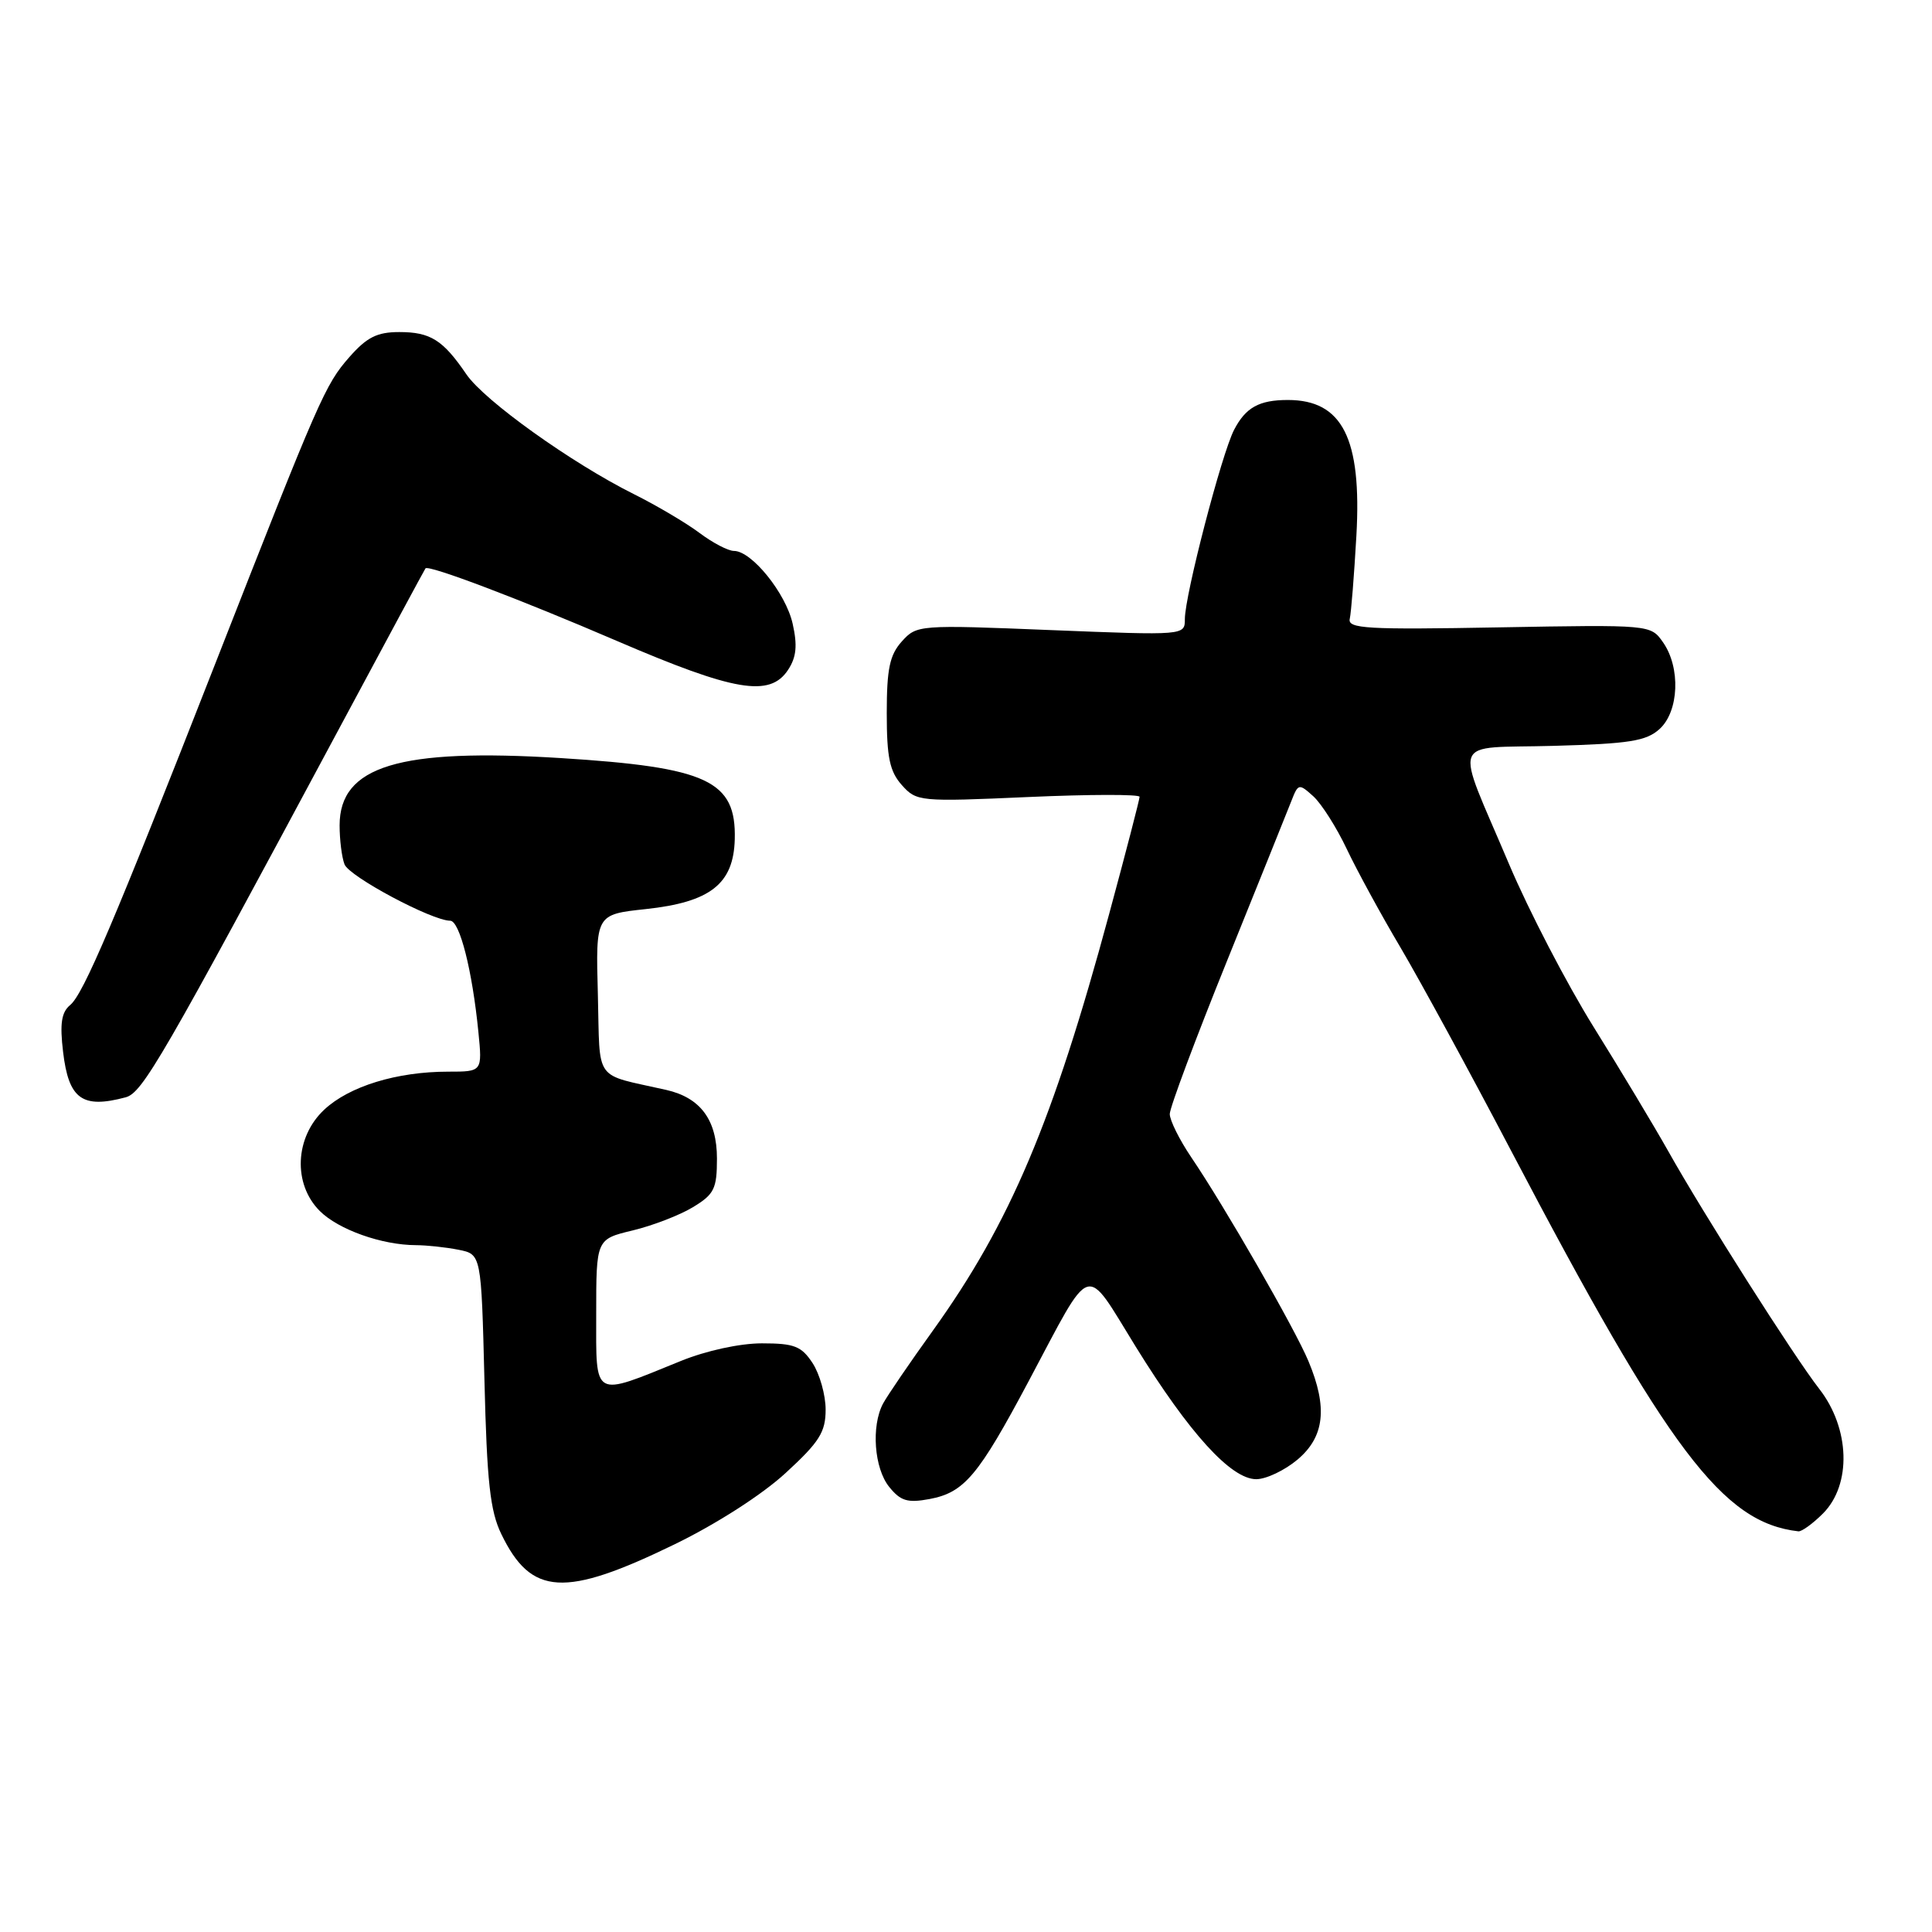 <?xml version="1.0" encoding="UTF-8" standalone="no"?>
<!DOCTYPE svg PUBLIC "-//W3C//DTD SVG 1.1//EN" "http://www.w3.org/Graphics/SVG/1.1/DTD/svg11.dtd" >
<svg xmlns="http://www.w3.org/2000/svg" xmlns:xlink="http://www.w3.org/1999/xlink" version="1.1" viewBox="0 0 256 256">
 <g >
 <path fill="currentColor"
d=" M 89.41 204.62 C 94.92 201.94 101.00 198.04 104.10 195.18 C 108.58 191.07 109.40 189.76 109.40 186.78 C 109.40 184.85 108.62 182.08 107.68 180.63 C 106.20 178.37 105.25 178.00 100.96 178.00 C 98.03 178.00 93.58 178.97 90.23 180.33 C 78.42 185.13 79.00 185.44 79.00 174.12 C 79.00 164.20 79.00 164.20 83.83 163.04 C 86.49 162.40 90.09 161.01 91.83 159.95 C 94.64 158.25 95.00 157.51 95.00 153.51 C 95.00 148.40 92.82 145.45 88.28 144.42 C 78.54 142.21 79.53 143.60 79.22 131.77 C 78.93 121.17 78.93 121.17 85.56 120.46 C 94.13 119.54 97.20 117.13 97.36 111.21 C 97.56 103.44 93.77 101.67 74.32 100.45 C 52.89 99.11 45.00 101.51 45.00 109.37 C 45.00 111.28 45.29 113.60 45.65 114.53 C 46.27 116.15 57.24 122.00 59.65 122.00 C 60.91 122.00 62.58 128.57 63.39 136.75 C 63.91 142.00 63.91 142.00 59.40 142.00 C 52.59 142.00 46.29 143.93 42.97 147.03 C 39.06 150.68 38.79 156.88 42.37 160.46 C 44.84 162.93 50.61 164.98 55.12 164.99 C 56.57 165.00 59.11 165.27 60.76 165.60 C 63.77 166.20 63.77 166.20 64.19 182.85 C 64.52 196.35 64.94 200.22 66.43 203.28 C 70.39 211.47 74.80 211.73 89.41 204.62 Z  M 241.55 200.55 C 245.37 196.72 245.14 189.26 241.05 184.02 C 237.74 179.78 225.70 160.83 221.03 152.50 C 219.17 149.20 214.74 141.82 211.17 136.09 C 207.61 130.37 202.57 120.67 199.97 114.53 C 192.68 97.29 191.95 99.22 205.86 98.83 C 215.90 98.55 218.13 98.20 219.90 96.60 C 222.48 94.26 222.71 88.46 220.36 85.11 C 218.72 82.77 218.72 82.77 198.61 83.13 C 181.12 83.45 178.55 83.30 178.85 82.00 C 179.04 81.17 179.43 76.21 179.73 70.96 C 180.45 58.10 177.88 53.00 170.65 53.00 C 166.84 53.00 165.06 53.99 163.52 56.96 C 161.87 60.15 157.00 78.88 157.00 82.03 C 157.00 84.20 157.00 84.20 139.25 83.49 C 121.75 82.78 121.47 82.80 119.50 84.99 C 117.89 86.78 117.50 88.62 117.50 94.50 C 117.50 100.38 117.89 102.22 119.50 104.03 C 121.45 106.21 121.84 106.25 136.25 105.61 C 144.36 105.25 151.00 105.24 151.00 105.58 C 151.00 105.92 149.19 112.91 146.97 121.10 C 139.53 148.62 133.85 162.05 123.62 176.30 C 120.54 180.58 117.57 184.94 117.01 185.98 C 115.42 188.96 115.83 194.57 117.83 197.03 C 119.34 198.90 120.26 199.17 123.17 198.63 C 127.78 197.76 129.63 195.56 136.31 183.00 C 144.87 166.92 143.61 167.32 150.50 178.46 C 157.59 189.92 163.12 196.00 166.46 196.00 C 167.77 196.00 170.23 194.83 171.92 193.41 C 175.51 190.39 175.95 186.51 173.38 180.37 C 171.60 176.09 162.27 159.86 157.83 153.32 C 156.28 151.02 155.00 148.45 155.00 147.61 C 155.00 146.77 158.42 137.63 162.60 127.29 C 166.77 116.96 170.61 107.43 171.12 106.12 C 172.02 103.81 172.12 103.80 174.03 105.52 C 175.11 106.51 177.10 109.64 178.45 112.49 C 179.80 115.34 183.01 121.23 185.59 125.58 C 188.16 129.94 194.76 142.05 200.24 152.50 C 221.15 192.33 228.28 201.77 238.30 202.91 C 238.73 202.96 240.20 201.90 241.55 200.55 Z  M 16.65 145.40 C 18.88 144.80 21.41 140.43 44.96 96.50 C 51.15 84.95 56.29 75.41 56.38 75.31 C 56.81 74.82 68.85 79.38 81.68 84.90 C 97.35 91.64 102.02 92.43 104.43 88.75 C 105.53 87.07 105.68 85.53 105.03 82.64 C 104.12 78.59 99.60 73.00 97.25 73.00 C 96.49 73.00 94.43 71.93 92.68 70.61 C 90.93 69.30 87.03 66.99 84.00 65.48 C 75.76 61.37 64.19 53.10 61.80 49.60 C 58.70 45.05 57.04 44.00 52.91 44.00 C 49.97 44.00 48.61 44.68 46.29 47.32 C 43.08 50.98 42.36 52.62 28.50 88.00 C 15.13 122.14 11.06 131.71 9.30 133.17 C 8.14 134.13 7.91 135.63 8.36 139.39 C 9.10 145.64 10.89 146.94 16.65 145.40 Z "/>
</g>
</svg>